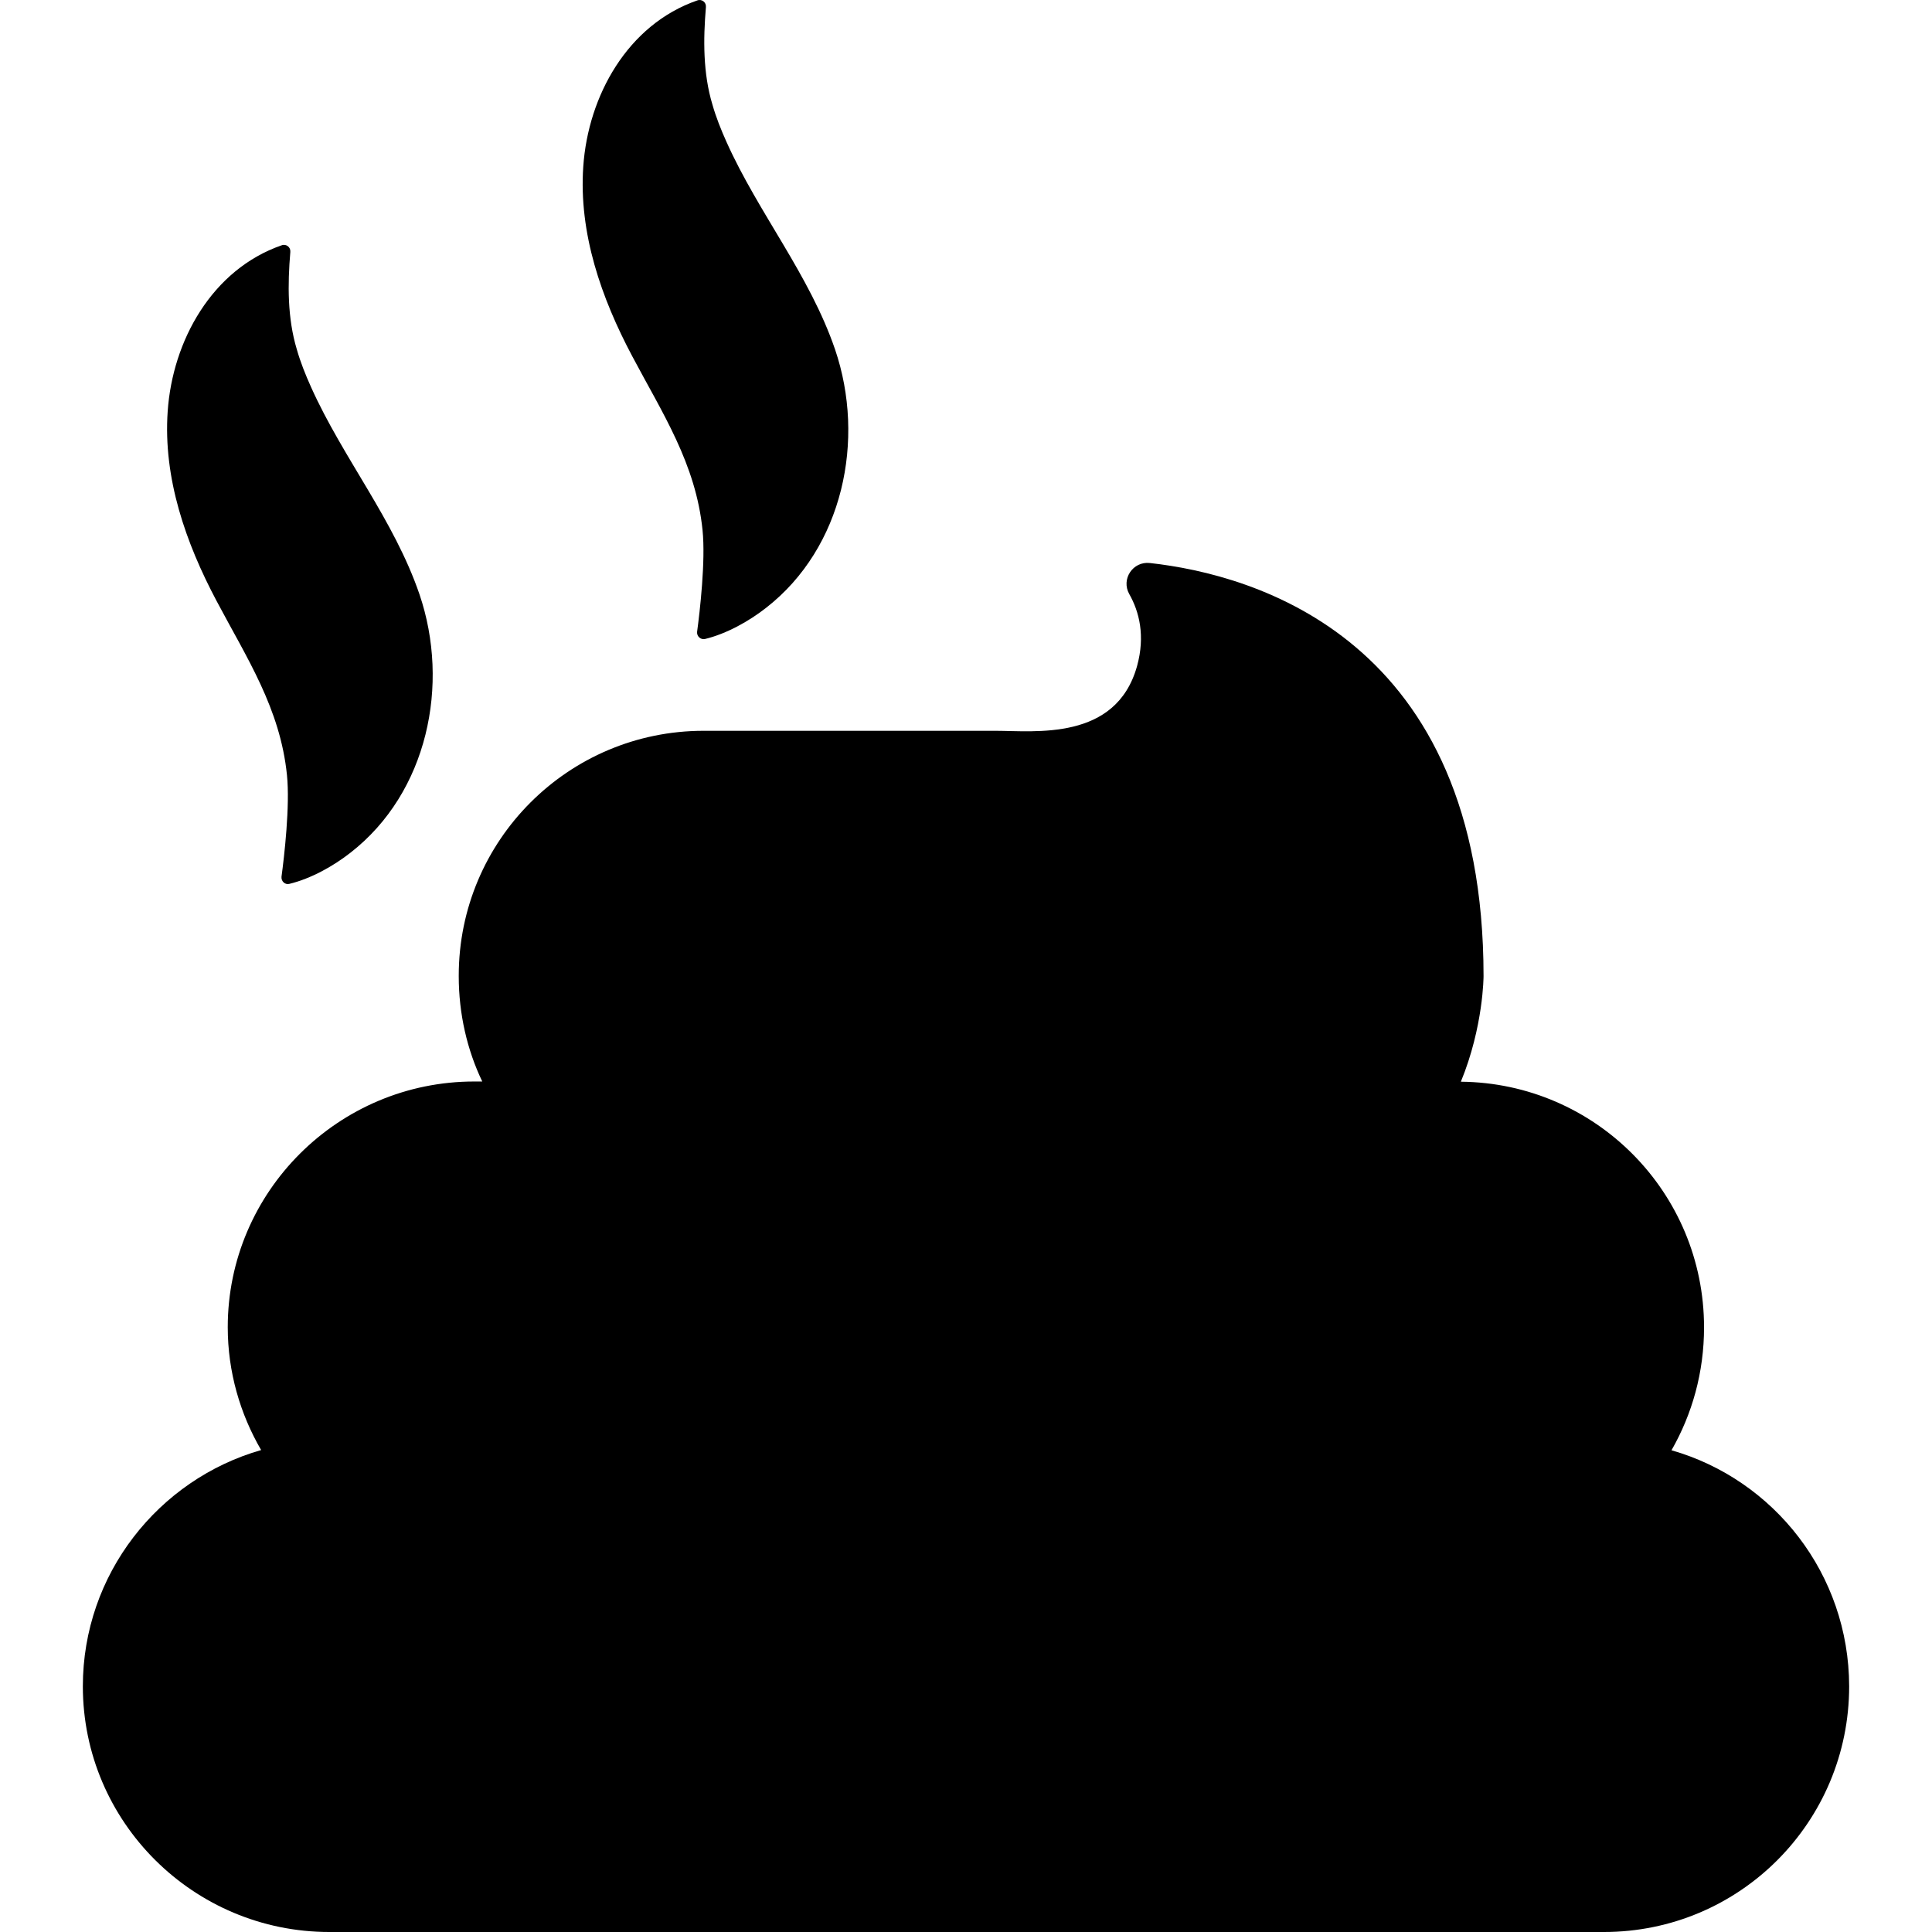 <?xml version="1.0" encoding="iso-8859-1"?>
<!-- Generator: Adobe Illustrator 16.0.0, SVG Export Plug-In . SVG Version: 6.00 Build 0)  -->
<!DOCTYPE svg PUBLIC "-//W3C//DTD SVG 1.1//EN" "http://www.w3.org/Graphics/SVG/1.1/DTD/svg11.dtd">
<svg version="1.1" id="Capa_1" xmlns="http://www.w3.org/2000/svg" xmlns:xlink="http://www.w3.org/1999/xlink" x="0px" y="0px"
	 width="920.001px" height="920.001px" viewBox="0 0 920.001 920.001" style="enable-background:new 0 0 920.001 920.001;"
	 xml:space="preserve">
<g>
	<g>
		<path d="M39.451,803.101C39.451,803.001,39.451,803.001,39.451,803.101C39.451,803.001,39.451,803.001,39.451,803.101
			L39.451,803.101z"/>
		<path d="M795.951,690.601C795.951,690.501,795.951,690.501,795.951,690.601C795.951,690.501,795.951,690.501,795.951,690.601
			c9.9-17.3,15.5-37.199,15.5-58.5c0-64.3-51.7-116.399-115.8-117l0,0c10.8-26.3,10.8-50.3,10.8-50.3
			c0-160.8-109.2-191.2-158.9-196.7c-8.1-0.9-13.8,7.7-9.8,14.8c4.7,8.3,7.7,19.8,3.7,34.3c-10,35.8-48.7,30.8-67.4,30.8h-139
			c-64.399,0-116.6,52.2-116.6,116.6v0.301c0,17.899,4,35.1,11.2,50.1h-3.8c-64.6,0-117.4,52.4-117.4,117l0,0
			c0,21.3,5.9,41.3,15.9,58.5c0,0,0,0,0.2,0c-0.2,0-0.2,0-0.2,0c-48.9,14-84.9,59.1-84.9,112.5c0,64.6,52.7,117,117.4,117h606.9
			c64.601,0,116.8-52.3,116.8-117C880.451,749.601,844.851,704.601,795.951,690.601z"/>
		<path d="M335.651,304.301c10.399-2.5,21.2-8.6,29.2-14.9c36.699-28.6,47.399-80.1,32.8-123c-12.101-35.4-36.4-64.8-51.601-98.6
			c-2.699-6-5.1-12-6.8-18c-4.5-14.9-4.399-31-3.1-46.4v-0.1c0.2-2.2-2-3.9-4.101-3.1l0,0c-33.199,11.5-52,45.5-54.3,79.1
			c-2.2,31.8,8.601,62.6,23.3,90.3c14.4,27.2,30.301,51.2,33.5,82.9c1.5,14.6-1.3,38.8-2.6,48.4
			C331.75,303.001,333.651,304.701,335.651,304.301z"/>
		<path d="M137.75,420.901c10.4-2.5,21.2-8.601,29.2-14.9c36.7-28.6,47.4-80.1,32.8-123c-12.1-35.4-36.4-64.8-51.6-98.6
			c-2.7-6-5.1-12-6.8-18c-4.5-14.9-4.4-31-3.1-46.4v-0.1c0.2-2.2-2-3.9-4.1-3.1l0,0c-33.2,11.5-52,45.5-54.3,79.1
			c-2.2,31.8,8.6,62.6,23.3,90.3c14.4,27.2,30.3,51.2,33.5,82.899c1.5,14.601-1.3,38.801-2.6,48.4
			C133.851,419.701,135.75,421.401,137.75,420.901z"/>
	</g>
</g>
<g>
</g>
<g>
</g>
<g>
</g>
<g>
</g>
<g>
</g>
<g>
</g>
<g>
</g>
<g>
</g>
<g>
</g>
<g>
</g>
<g>
</g>
<g>
</g>
<g>
</g>
<g>
</g>
<g>
</g>
</svg>
